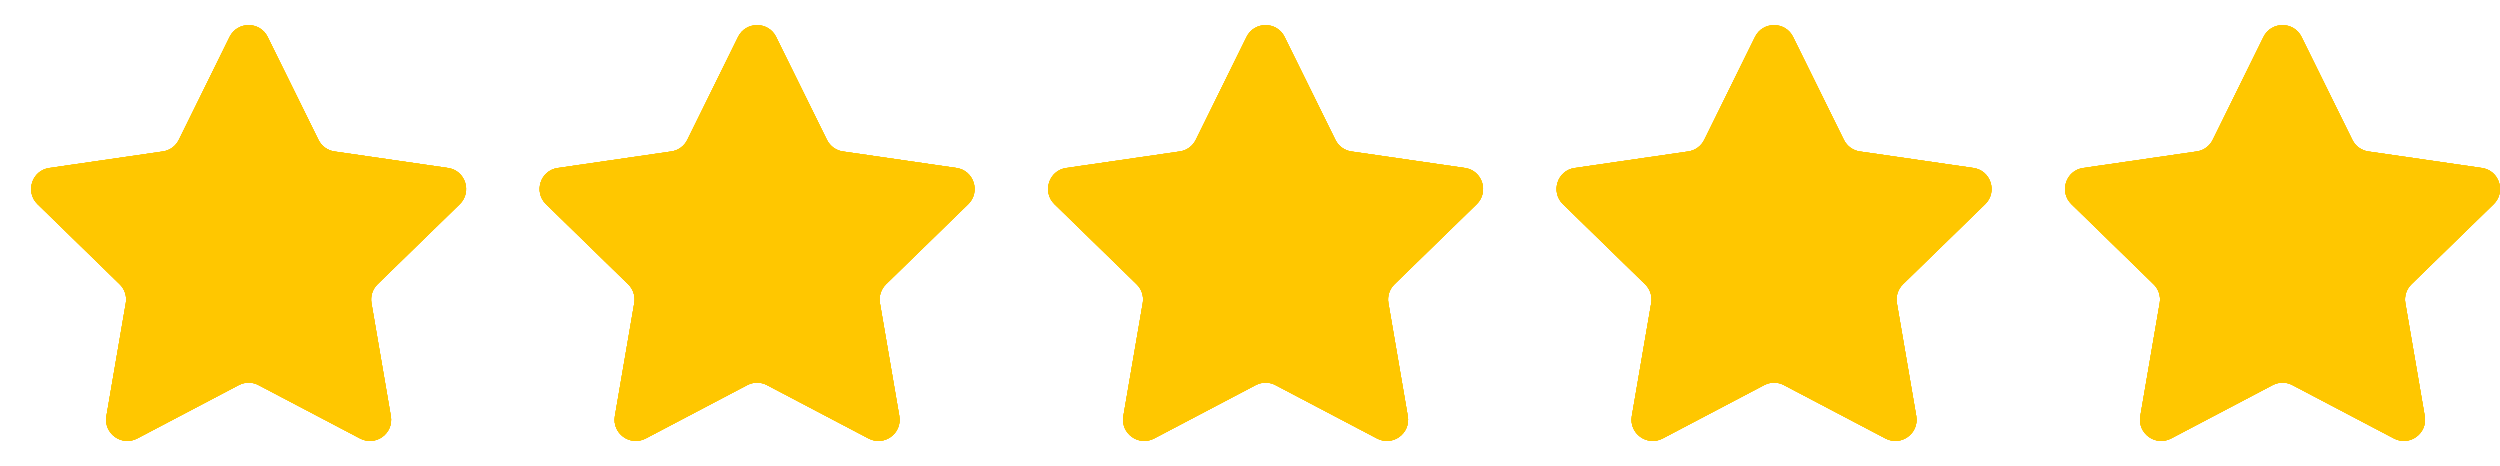 <svg width="59" height="11" viewBox="0 0 59 11" fill="none" xmlns="http://www.w3.org/2000/svg">
<path d="M5.419 0.873C5.603 0.501 6.133 0.501 6.316 0.873L7.515 3.302C7.588 3.449 7.728 3.552 7.891 3.575L10.572 3.965C10.982 4.024 11.145 4.528 10.849 4.818L8.909 6.708C8.791 6.823 8.738 6.988 8.765 7.151L9.223 9.82C9.293 10.229 8.865 10.54 8.498 10.347L6.1 9.087C5.955 9.01 5.781 9.01 5.635 9.087L3.238 10.347C2.871 10.54 2.442 10.229 2.512 9.82L2.97 7.151C2.998 6.988 2.944 6.823 2.826 6.708L0.887 4.818C0.59 4.528 0.754 4.024 1.164 3.965L3.844 3.575C4.007 3.552 4.148 3.449 4.221 3.302L5.419 0.873ZM17.419 0.873C17.603 0.501 18.133 0.501 18.316 0.873L19.515 3.302C19.588 3.449 19.728 3.552 19.891 3.575L22.572 3.965C22.982 4.024 23.145 4.528 22.849 4.818L20.909 6.708C20.791 6.823 20.738 6.988 20.765 7.151L21.223 9.82C21.293 10.229 20.864 10.54 20.498 10.347L18.1 9.087C17.955 9.01 17.781 9.01 17.635 9.087L15.238 10.347C14.871 10.54 14.442 10.229 14.512 9.82L14.97 7.151C14.998 6.988 14.944 6.823 14.826 6.708L12.887 4.818C12.59 4.528 12.754 4.024 13.164 3.965L15.844 3.575C16.007 3.552 16.148 3.449 16.221 3.302L17.419 0.873ZM29.419 0.873C29.603 0.501 30.133 0.501 30.316 0.873L31.515 3.302C31.588 3.449 31.728 3.552 31.891 3.575L34.572 3.965C34.982 4.024 35.145 4.528 34.849 4.818L32.909 6.708C32.791 6.823 32.737 6.988 32.765 7.151L33.223 9.82C33.293 10.229 32.864 10.54 32.498 10.347L30.1 9.087C29.955 9.01 29.781 9.01 29.635 9.087L27.238 10.347C26.871 10.54 26.442 10.229 26.512 9.82L26.97 7.151C26.998 6.988 26.944 6.823 26.826 6.708L24.887 4.818C24.59 4.528 24.754 4.024 25.164 3.965L27.844 3.575C28.007 3.552 28.148 3.449 28.221 3.302L29.419 0.873ZM41.419 0.873C41.603 0.501 42.133 0.501 42.316 0.873L43.515 3.302C43.588 3.449 43.728 3.552 43.891 3.575L46.572 3.965C46.982 4.024 47.145 4.528 46.849 4.818L44.909 6.708C44.791 6.823 44.737 6.988 44.765 7.151L45.223 9.82C45.293 10.229 44.864 10.54 44.498 10.347L42.1 9.087C41.955 9.01 41.781 9.01 41.635 9.087L39.238 10.347C38.871 10.54 38.442 10.229 38.512 9.82L38.97 7.151C38.998 6.988 38.944 6.823 38.826 6.708L36.887 4.818C36.59 4.528 36.754 4.024 37.164 3.965L39.844 3.575C40.007 3.552 40.148 3.449 40.221 3.302L41.419 0.873ZM53.419 0.873C53.603 0.501 54.133 0.501 54.316 0.873L55.515 3.302C55.588 3.449 55.728 3.552 55.891 3.575L58.572 3.965C58.982 4.024 59.145 4.528 58.849 4.818L56.909 6.708C56.791 6.823 56.737 6.988 56.765 7.151L57.223 9.82C57.293 10.229 56.864 10.54 56.498 10.347L54.1 9.087C53.955 9.01 53.781 9.01 53.635 9.087L51.238 10.347C50.871 10.54 50.442 10.229 50.512 9.82L50.97 7.151C50.998 6.988 50.944 6.823 50.826 6.708L48.887 4.818C48.59 4.528 48.754 4.024 49.164 3.965L51.844 3.575C52.007 3.552 52.148 3.449 52.221 3.302L53.419 0.873Z" fill="#FFC700"/>
<path d="M5.419 0.873C5.603 0.501 6.133 0.501 6.316 0.873L7.515 3.302C7.588 3.449 7.728 3.552 7.891 3.575L10.572 3.965C10.982 4.024 11.145 4.528 10.849 4.818L8.909 6.708C8.791 6.823 8.738 6.988 8.765 7.151L9.223 9.82C9.293 10.229 8.865 10.54 8.498 10.347L6.1 9.087C5.955 9.01 5.781 9.01 5.635 9.087L3.238 10.347C2.871 10.54 2.442 10.229 2.512 9.82L2.97 7.151C2.998 6.988 2.944 6.823 2.826 6.708L0.887 4.818C0.59 4.528 0.754 4.024 1.164 3.965L3.844 3.575C4.007 3.552 4.148 3.449 4.221 3.302L5.419 0.873ZM17.419 0.873C17.603 0.501 18.133 0.501 18.316 0.873L19.515 3.302C19.588 3.449 19.728 3.552 19.891 3.575L22.572 3.965C22.982 4.024 23.145 4.528 22.849 4.818L20.909 6.708C20.791 6.823 20.738 6.988 20.765 7.151L21.223 9.82C21.293 10.229 20.864 10.54 20.498 10.347L18.1 9.087C17.955 9.01 17.781 9.01 17.635 9.087L15.238 10.347C14.871 10.54 14.442 10.229 14.512 9.82L14.97 7.151C14.998 6.988 14.944 6.823 14.826 6.708L12.887 4.818C12.59 4.528 12.754 4.024 13.164 3.965L15.844 3.575C16.007 3.552 16.148 3.449 16.221 3.302L17.419 0.873ZM29.419 0.873C29.603 0.501 30.133 0.501 30.316 0.873L31.515 3.302C31.588 3.449 31.728 3.552 31.891 3.575L34.572 3.965C34.982 4.024 35.145 4.528 34.849 4.818L32.909 6.708C32.791 6.823 32.737 6.988 32.765 7.151L33.223 9.82C33.293 10.229 32.864 10.54 32.498 10.347L30.1 9.087C29.955 9.01 29.781 9.01 29.635 9.087L27.238 10.347C26.871 10.54 26.442 10.229 26.512 9.82L26.97 7.151C26.998 6.988 26.944 6.823 26.826 6.708L24.887 4.818C24.59 4.528 24.754 4.024 25.164 3.965L27.844 3.575C28.007 3.552 28.148 3.449 28.221 3.302L29.419 0.873ZM41.419 0.873C41.603 0.501 42.133 0.501 42.316 0.873L43.515 3.302C43.588 3.449 43.728 3.552 43.891 3.575L46.572 3.965C46.982 4.024 47.145 4.528 46.849 4.818L44.909 6.708C44.791 6.823 44.737 6.988 44.765 7.151L45.223 9.82C45.293 10.229 44.864 10.54 44.498 10.347L42.1 9.087C41.955 9.01 41.781 9.01 41.635 9.087L39.238 10.347C38.871 10.54 38.442 10.229 38.512 9.82L38.97 7.151C38.998 6.988 38.944 6.823 38.826 6.708L36.887 4.818C36.59 4.528 36.754 4.024 37.164 3.965L39.844 3.575C40.007 3.552 40.148 3.449 40.221 3.302L41.419 0.873ZM53.419 0.873C53.603 0.501 54.133 0.501 54.316 0.873L55.515 3.302C55.588 3.449 55.728 3.552 55.891 3.575L58.572 3.965C58.982 4.024 59.145 4.528 58.849 4.818L56.909 6.708C56.791 6.823 56.737 6.988 56.765 7.151L57.223 9.82C57.293 10.229 56.864 10.54 56.498 10.347L54.1 9.087C53.955 9.01 53.781 9.01 53.635 9.087L51.238 10.347C50.871 10.54 50.442 10.229 50.512 9.82L50.97 7.151C50.998 6.988 50.944 6.823 50.826 6.708L48.887 4.818C48.59 4.528 48.754 4.024 49.164 3.965L51.844 3.575C52.007 3.552 52.148 3.449 52.221 3.302L53.419 0.873Z" fill="#FFC700"/>
<path d="M5.419 0.873C5.603 0.501 6.133 0.501 6.316 0.873L7.515 3.302C7.588 3.449 7.728 3.552 7.891 3.575L10.572 3.965C10.982 4.024 11.145 4.528 10.849 4.818L8.909 6.708C8.791 6.823 8.738 6.988 8.765 7.151L9.223 9.82C9.293 10.229 8.865 10.54 8.498 10.347L6.1 9.087C5.955 9.01 5.781 9.01 5.635 9.087L3.238 10.347C2.871 10.54 2.442 10.229 2.512 9.82L2.97 7.151C2.998 6.988 2.944 6.823 2.826 6.708L0.887 4.818C0.59 4.528 0.754 4.024 1.164 3.965L3.844 3.575C4.007 3.552 4.148 3.449 4.221 3.302L5.419 0.873ZM17.419 0.873C17.603 0.501 18.133 0.501 18.316 0.873L19.515 3.302C19.588 3.449 19.728 3.552 19.891 3.575L22.572 3.965C22.982 4.024 23.145 4.528 22.849 4.818L20.909 6.708C20.791 6.823 20.738 6.988 20.765 7.151L21.223 9.82C21.293 10.229 20.864 10.54 20.498 10.347L18.1 9.087C17.955 9.01 17.781 9.01 17.635 9.087L15.238 10.347C14.871 10.54 14.442 10.229 14.512 9.82L14.97 7.151C14.998 6.988 14.944 6.823 14.826 6.708L12.887 4.818C12.59 4.528 12.754 4.024 13.164 3.965L15.844 3.575C16.007 3.552 16.148 3.449 16.221 3.302L17.419 0.873ZM29.419 0.873C29.603 0.501 30.133 0.501 30.316 0.873L31.515 3.302C31.588 3.449 31.728 3.552 31.891 3.575L34.572 3.965C34.982 4.024 35.145 4.528 34.849 4.818L32.909 6.708C32.791 6.823 32.737 6.988 32.765 7.151L33.223 9.82C33.293 10.229 32.864 10.54 32.498 10.347L30.1 9.087C29.955 9.01 29.781 9.01 29.635 9.087L27.238 10.347C26.871 10.54 26.442 10.229 26.512 9.82L26.97 7.151C26.998 6.988 26.944 6.823 26.826 6.708L24.887 4.818C24.59 4.528 24.754 4.024 25.164 3.965L27.844 3.575C28.007 3.552 28.148 3.449 28.221 3.302L29.419 0.873ZM41.419 0.873C41.603 0.501 42.133 0.501 42.316 0.873L43.515 3.302C43.588 3.449 43.728 3.552 43.891 3.575L46.572 3.965C46.982 4.024 47.145 4.528 46.849 4.818L44.909 6.708C44.791 6.823 44.737 6.988 44.765 7.151L45.223 9.82C45.293 10.229 44.864 10.54 44.498 10.347L42.1 9.087C41.955 9.01 41.781 9.01 41.635 9.087L39.238 10.347C38.871 10.54 38.442 10.229 38.512 9.82L38.97 7.151C38.998 6.988 38.944 6.823 38.826 6.708L36.887 4.818C36.59 4.528 36.754 4.024 37.164 3.965L39.844 3.575C40.007 3.552 40.148 3.449 40.221 3.302L41.419 0.873ZM53.419 0.873C53.603 0.501 54.133 0.501 54.316 0.873L55.515 3.302C55.588 3.449 55.728 3.552 55.891 3.575L58.572 3.965C58.982 4.024 59.145 4.528 58.849 4.818L56.909 6.708C56.791 6.823 56.737 6.988 56.765 7.151L57.223 9.82C57.293 10.229 56.864 10.54 56.498 10.347L54.1 9.087C53.955 9.01 53.781 9.01 53.635 9.087L51.238 10.347C50.871 10.54 50.442 10.229 50.512 9.82L50.97 7.151C50.998 6.988 50.944 6.823 50.826 6.708L48.887 4.818C48.59 4.528 48.754 4.024 49.164 3.965L51.844 3.575C52.007 3.552 52.148 3.449 52.221 3.302L53.419 0.873Z" fill="#FFC700"/>
<path d="M5.419 0.873C5.603 0.501 6.133 0.501 6.316 0.873L7.515 3.302C7.588 3.449 7.728 3.552 7.891 3.575L10.572 3.965C10.982 4.024 11.145 4.528 10.849 4.818L8.909 6.708C8.791 6.823 8.738 6.988 8.765 7.151L9.223 9.82C9.293 10.229 8.865 10.54 8.498 10.347L6.1 9.087C5.955 9.01 5.781 9.01 5.635 9.087L3.238 10.347C2.871 10.54 2.442 10.229 2.512 9.82L2.97 7.151C2.998 6.988 2.944 6.823 2.826 6.708L0.887 4.818C0.59 4.528 0.754 4.024 1.164 3.965L3.844 3.575C4.007 3.552 4.148 3.449 4.221 3.302L5.419 0.873ZM17.419 0.873C17.603 0.501 18.133 0.501 18.316 0.873L19.515 3.302C19.588 3.449 19.728 3.552 19.891 3.575L22.572 3.965C22.982 4.024 23.145 4.528 22.849 4.818L20.909 6.708C20.791 6.823 20.738 6.988 20.765 7.151L21.223 9.82C21.293 10.229 20.864 10.54 20.498 10.347L18.1 9.087C17.955 9.01 17.781 9.01 17.635 9.087L15.238 10.347C14.871 10.54 14.442 10.229 14.512 9.82L14.97 7.151C14.998 6.988 14.944 6.823 14.826 6.708L12.887 4.818C12.59 4.528 12.754 4.024 13.164 3.965L15.844 3.575C16.007 3.552 16.148 3.449 16.221 3.302L17.419 0.873ZM29.419 0.873C29.603 0.501 30.133 0.501 30.316 0.873L31.515 3.302C31.588 3.449 31.728 3.552 31.891 3.575L34.572 3.965C34.982 4.024 35.145 4.528 34.849 4.818L32.909 6.708C32.791 6.823 32.737 6.988 32.765 7.151L33.223 9.82C33.293 10.229 32.864 10.54 32.498 10.347L30.1 9.087C29.955 9.01 29.781 9.01 29.635 9.087L27.238 10.347C26.871 10.54 26.442 10.229 26.512 9.82L26.97 7.151C26.998 6.988 26.944 6.823 26.826 6.708L24.887 4.818C24.59 4.528 24.754 4.024 25.164 3.965L27.844 3.575C28.007 3.552 28.148 3.449 28.221 3.302L29.419 0.873ZM41.419 0.873C41.603 0.501 42.133 0.501 42.316 0.873L43.515 3.302C43.588 3.449 43.728 3.552 43.891 3.575L46.572 3.965C46.982 4.024 47.145 4.528 46.849 4.818L44.909 6.708C44.791 6.823 44.737 6.988 44.765 7.151L45.223 9.82C45.293 10.229 44.864 10.54 44.498 10.347L42.1 9.087C41.955 9.01 41.781 9.01 41.635 9.087L39.238 10.347C38.871 10.54 38.442 10.229 38.512 9.82L38.97 7.151C38.998 6.988 38.944 6.823 38.826 6.708L36.887 4.818C36.59 4.528 36.754 4.024 37.164 3.965L39.844 3.575C40.007 3.552 40.148 3.449 40.221 3.302L41.419 0.873ZM53.419 0.873C53.603 0.501 54.133 0.501 54.316 0.873L55.515 3.302C55.588 3.449 55.728 3.552 55.891 3.575L58.572 3.965C58.982 4.024 59.145 4.528 58.849 4.818L56.909 6.708C56.791 6.823 56.737 6.988 56.765 7.151L57.223 9.82C57.293 10.229 56.864 10.54 56.498 10.347L54.1 9.087C53.955 9.01 53.781 9.01 53.635 9.087L51.238 10.347C50.871 10.54 50.442 10.229 50.512 9.82L50.97 7.151C50.998 6.988 50.944 6.823 50.826 6.708L48.887 4.818C48.59 4.528 48.754 4.024 49.164 3.965L51.844 3.575C52.007 3.552 52.148 3.449 52.221 3.302L53.419 0.873Z" fill="#FFC700"/>
<path d="M5.419 0.873C5.603 0.501 6.133 0.501 6.316 0.873L7.515 3.302C7.588 3.449 7.728 3.552 7.891 3.575L10.572 3.965C10.982 4.024 11.145 4.528 10.849 4.818L8.909 6.708C8.791 6.823 8.738 6.988 8.765 7.151L9.223 9.82C9.293 10.229 8.865 10.54 8.498 10.347L6.1 9.087C5.955 9.01 5.781 9.01 5.635 9.087L3.238 10.347C2.871 10.54 2.442 10.229 2.512 9.82L2.97 7.151C2.998 6.988 2.944 6.823 2.826 6.708L0.887 4.818C0.59 4.528 0.754 4.024 1.164 3.965L3.844 3.575C4.007 3.552 4.148 3.449 4.221 3.302L5.419 0.873ZM17.419 0.873C17.603 0.501 18.133 0.501 18.316 0.873L19.515 3.302C19.588 3.449 19.728 3.552 19.891 3.575L22.572 3.965C22.982 4.024 23.145 4.528 22.849 4.818L20.909 6.708C20.791 6.823 20.738 6.988 20.765 7.151L21.223 9.82C21.293 10.229 20.864 10.54 20.498 10.347L18.1 9.087C17.955 9.01 17.781 9.01 17.635 9.087L15.238 10.347C14.871 10.54 14.442 10.229 14.512 9.82L14.97 7.151C14.998 6.988 14.944 6.823 14.826 6.708L12.887 4.818C12.59 4.528 12.754 4.024 13.164 3.965L15.844 3.575C16.007 3.552 16.148 3.449 16.221 3.302L17.419 0.873ZM29.419 0.873C29.603 0.501 30.133 0.501 30.316 0.873L31.515 3.302C31.588 3.449 31.728 3.552 31.891 3.575L34.572 3.965C34.982 4.024 35.145 4.528 34.849 4.818L32.909 6.708C32.791 6.823 32.737 6.988 32.765 7.151L33.223 9.82C33.293 10.229 32.864 10.54 32.498 10.347L30.1 9.087C29.955 9.01 29.781 9.01 29.635 9.087L27.238 10.347C26.871 10.54 26.442 10.229 26.512 9.82L26.97 7.151C26.998 6.988 26.944 6.823 26.826 6.708L24.887 4.818C24.59 4.528 24.754 4.024 25.164 3.965L27.844 3.575C28.007 3.552 28.148 3.449 28.221 3.302L29.419 0.873ZM41.419 0.873C41.603 0.501 42.133 0.501 42.316 0.873L43.515 3.302C43.588 3.449 43.728 3.552 43.891 3.575L46.572 3.965C46.982 4.024 47.145 4.528 46.849 4.818L44.909 6.708C44.791 6.823 44.737 6.988 44.765 7.151L45.223 9.82C45.293 10.229 44.864 10.54 44.498 10.347L42.1 9.087C41.955 9.01 41.781 9.01 41.635 9.087L39.238 10.347C38.871 10.54 38.442 10.229 38.512 9.82L38.97 7.151C38.998 6.988 38.944 6.823 38.826 6.708L36.887 4.818C36.59 4.528 36.754 4.024 37.164 3.965L39.844 3.575C40.007 3.552 40.148 3.449 40.221 3.302L41.419 0.873ZM53.419 0.873C53.603 0.501 54.133 0.501 54.316 0.873L55.515 3.302C55.588 3.449 55.728 3.552 55.891 3.575L58.572 3.965C58.982 4.024 59.145 4.528 58.849 4.818L56.909 6.708C56.791 6.823 56.737 6.988 56.765 7.151L57.223 9.82C57.293 10.229 56.864 10.54 56.498 10.347L54.1 9.087C53.955 9.01 53.781 9.01 53.635 9.087L51.238 10.347C50.871 10.54 50.442 10.229 50.512 9.82L50.97 7.151C50.998 6.988 50.944 6.823 50.826 6.708L48.887 4.818C48.59 4.528 48.754 4.024 49.164 3.965L51.844 3.575C52.007 3.552 52.148 3.449 52.221 3.302L53.419 0.873Z" fill="#FFC700"/>
</svg>
